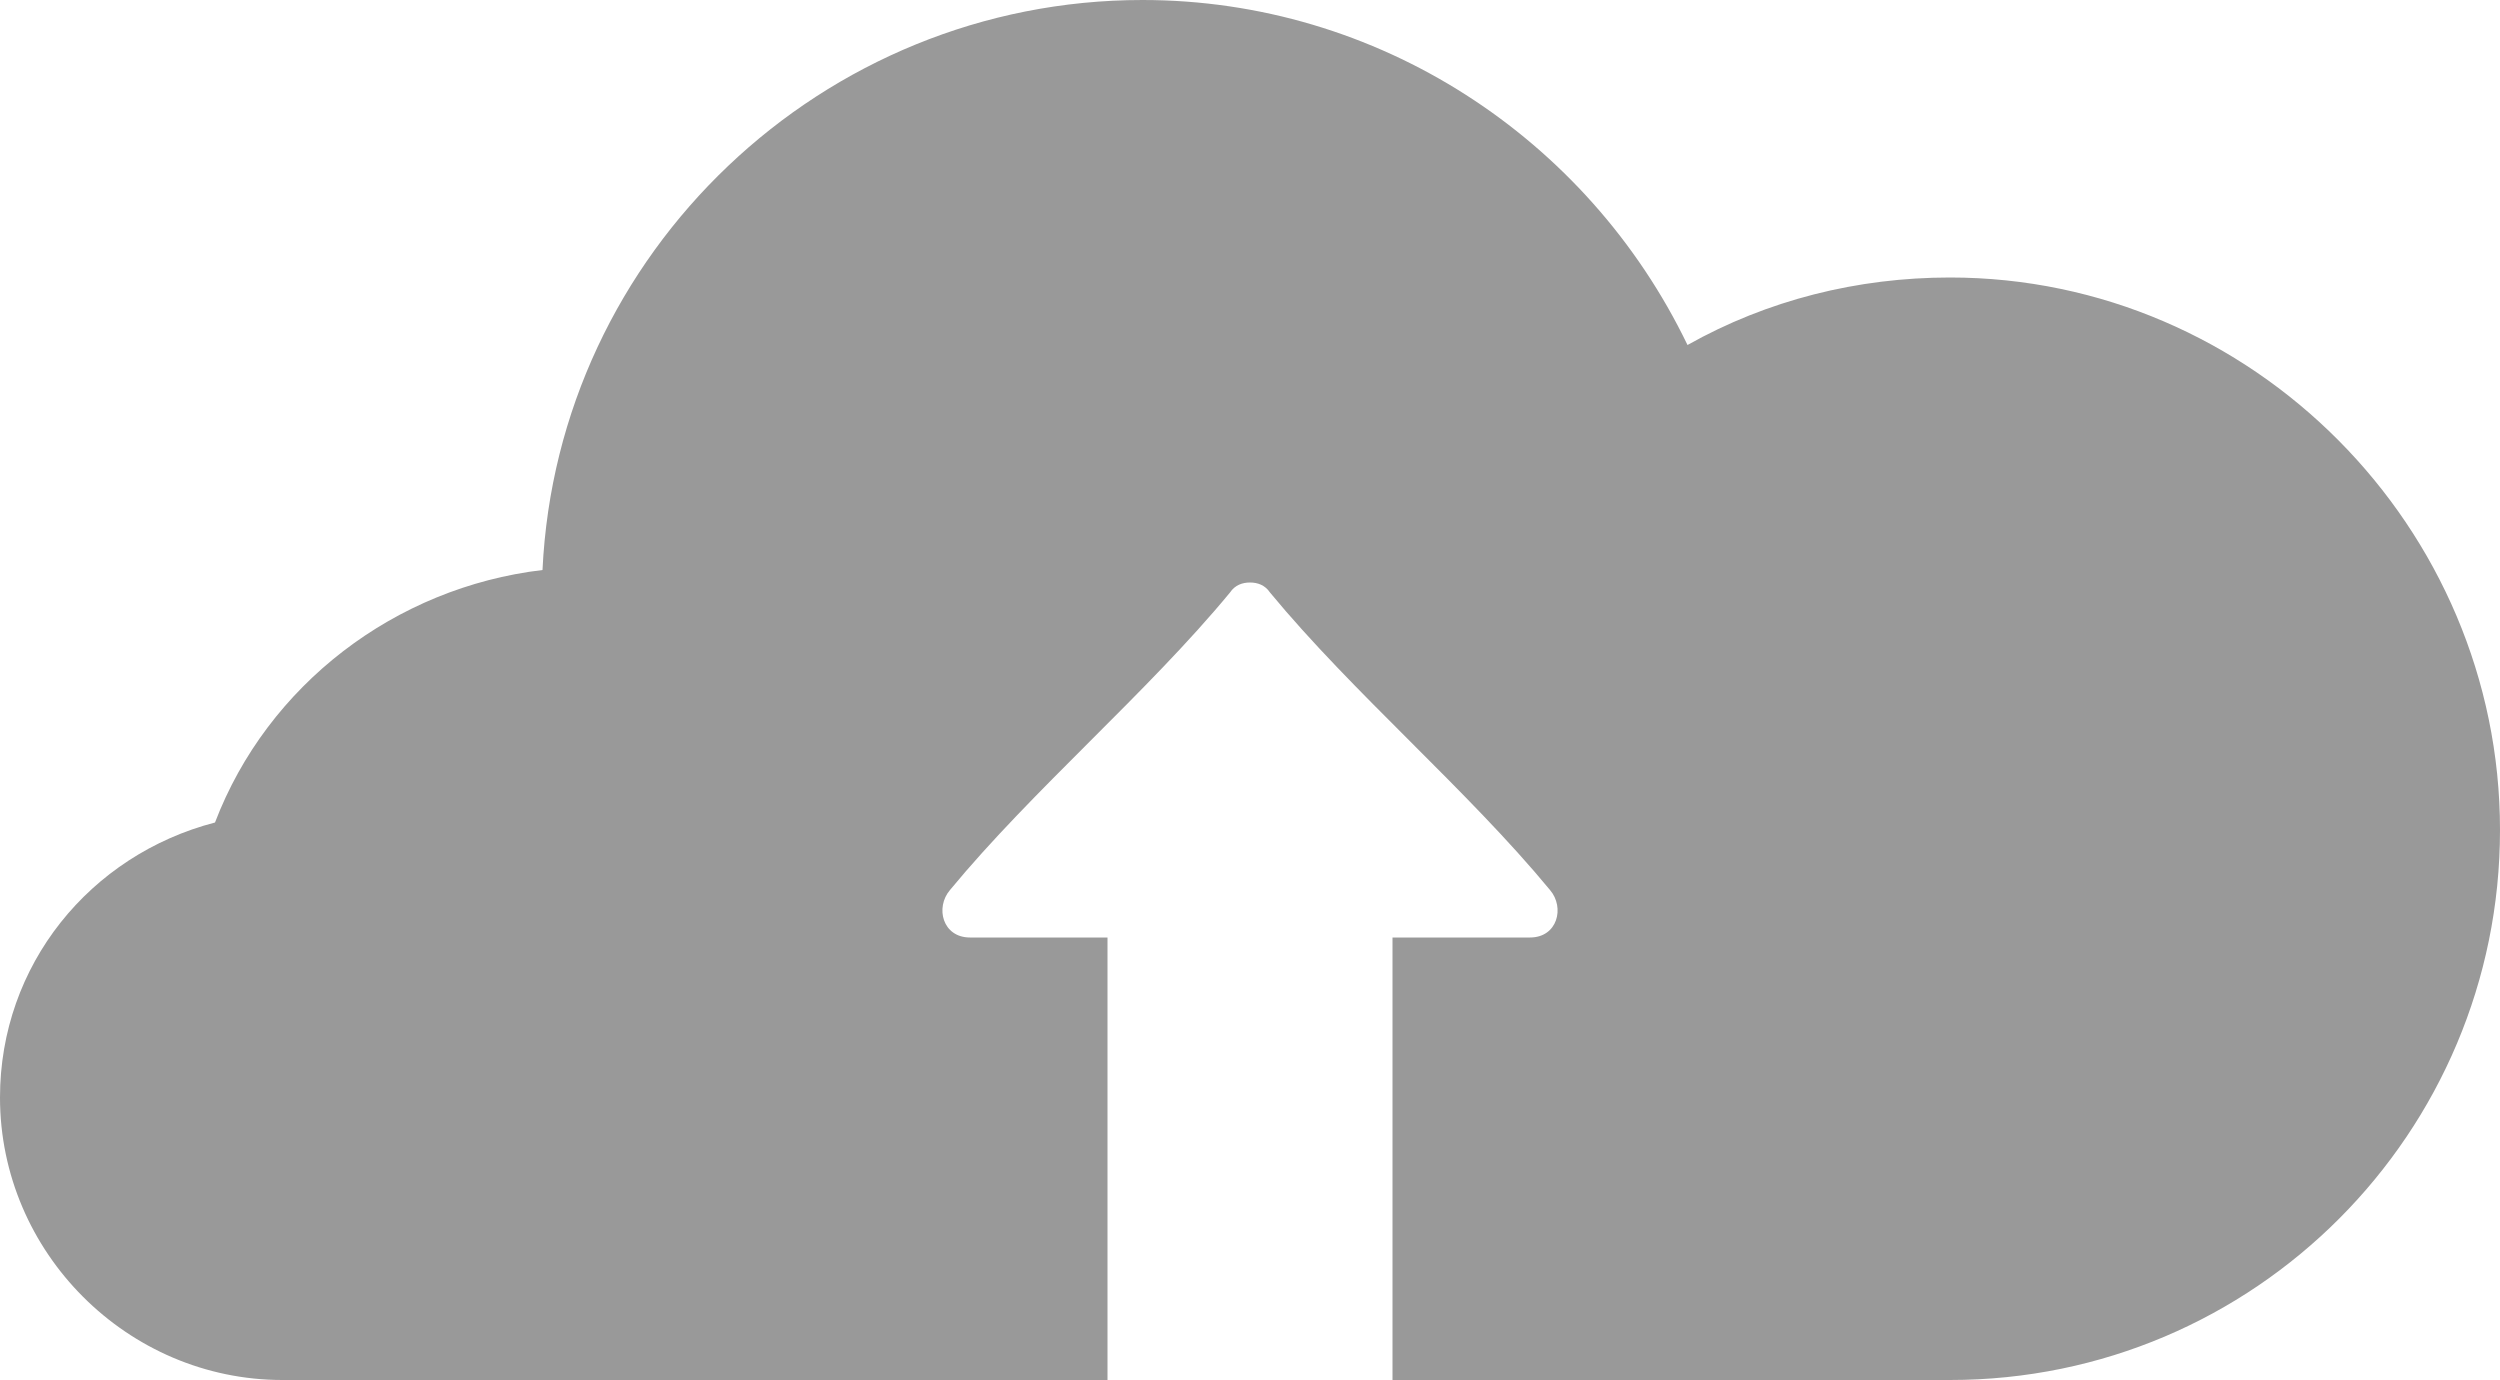 <?xml version="1.0" encoding="utf-8"?>
<!-- Generator: Adobe Illustrator 17.1.0, SVG Export Plug-In . SVG Version: 6.00 Build 0)  -->
<!DOCTYPE svg PUBLIC "-//W3C//DTD SVG 1.1//EN" "http://www.w3.org/Graphics/SVG/1.1/DTD/svg11.dtd">
<svg version="1.1" id="Layer_1" xmlns="http://www.w3.org/2000/svg" xmlns:xlink="http://www.w3.org/1999/xlink" x="0px" y="0px"
	 viewBox="0 44.8 200 110.4" enable-background="new 0 44.8 200 110.4" xml:space="preserve">
<path fill="#999999" d="M156,67c-7.4,0-14.6,1.8-21,5.4c-8-16.6-24.8-27.6-43.6-27.6c-25.6,0-46.8,20.2-48,45.6
	c-11.8,1.4-22,9.2-26.2,20.2C7.2,113.2,0,122,0,132.6c0,12.4,10.2,22.6,22.6,22.6h66c0-11.8,0-23.6,0-35.4c-2.8,0-8.2,0-11,0
	c-2.2,0-2.8-2.4-1.6-3.8c6.6-8,15.8-15.8,22.4-23.8c0.4-0.6,1-0.8,1.6-0.8s1.2,0.2,1.6,0.8c6.6,8,15.8,15.8,22.4,23.8
	c1.2,1.4,0.6,3.8-1.6,3.8c-2.8,0-8.2,0-11,0c0,11.8,0,23.6,0,35.4H156c24.4,0,44-19.8,44-44S180.2,67,156,67z"/>
</svg>
